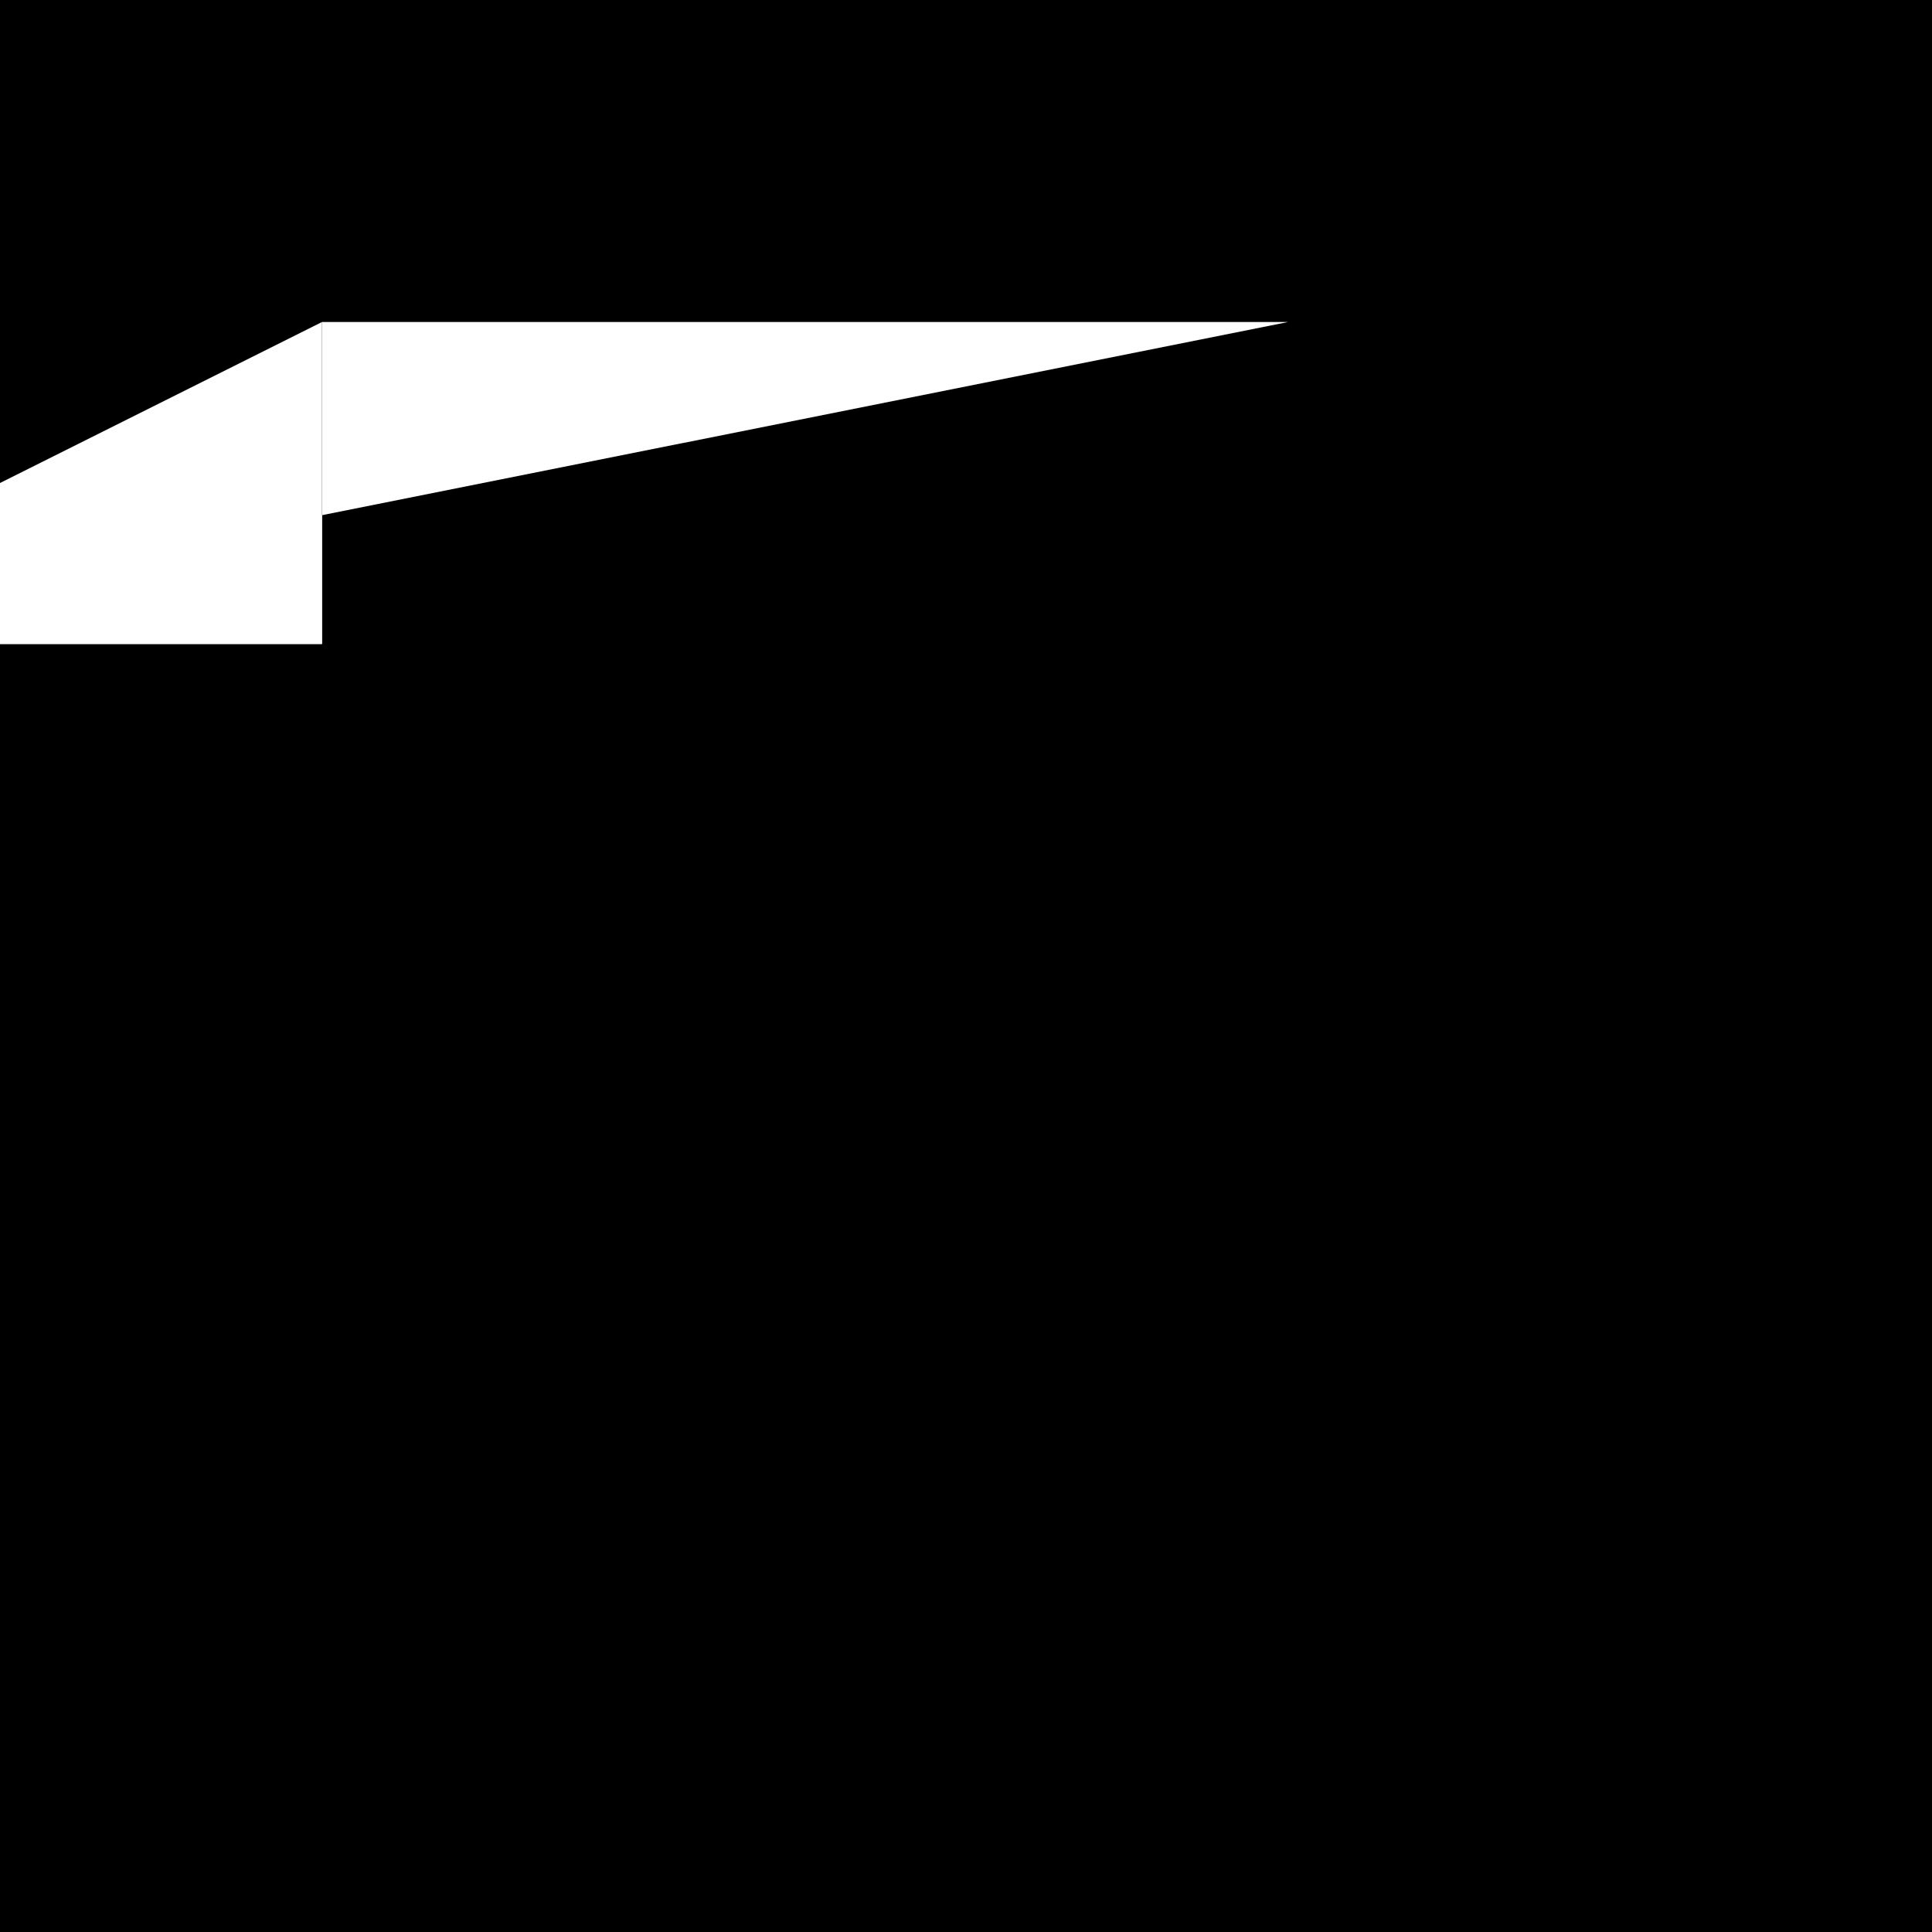 <svg xmlns="http://www.w3.org/2000/svg" width="6" height="6" version="1">
<rect width="100%" height="100%" fill="#808080" stroke="none"/>
<path d="M 0 0 H 6 V 6 H -6 z" fill="#000000"/>
<path d="M 1 1 H 1 V 2 H -1 z" fill="#ffffff"/>
<path d="M 4 1 H 1 V 2 H -1 z" fill="#ffffff"/>
</svg>